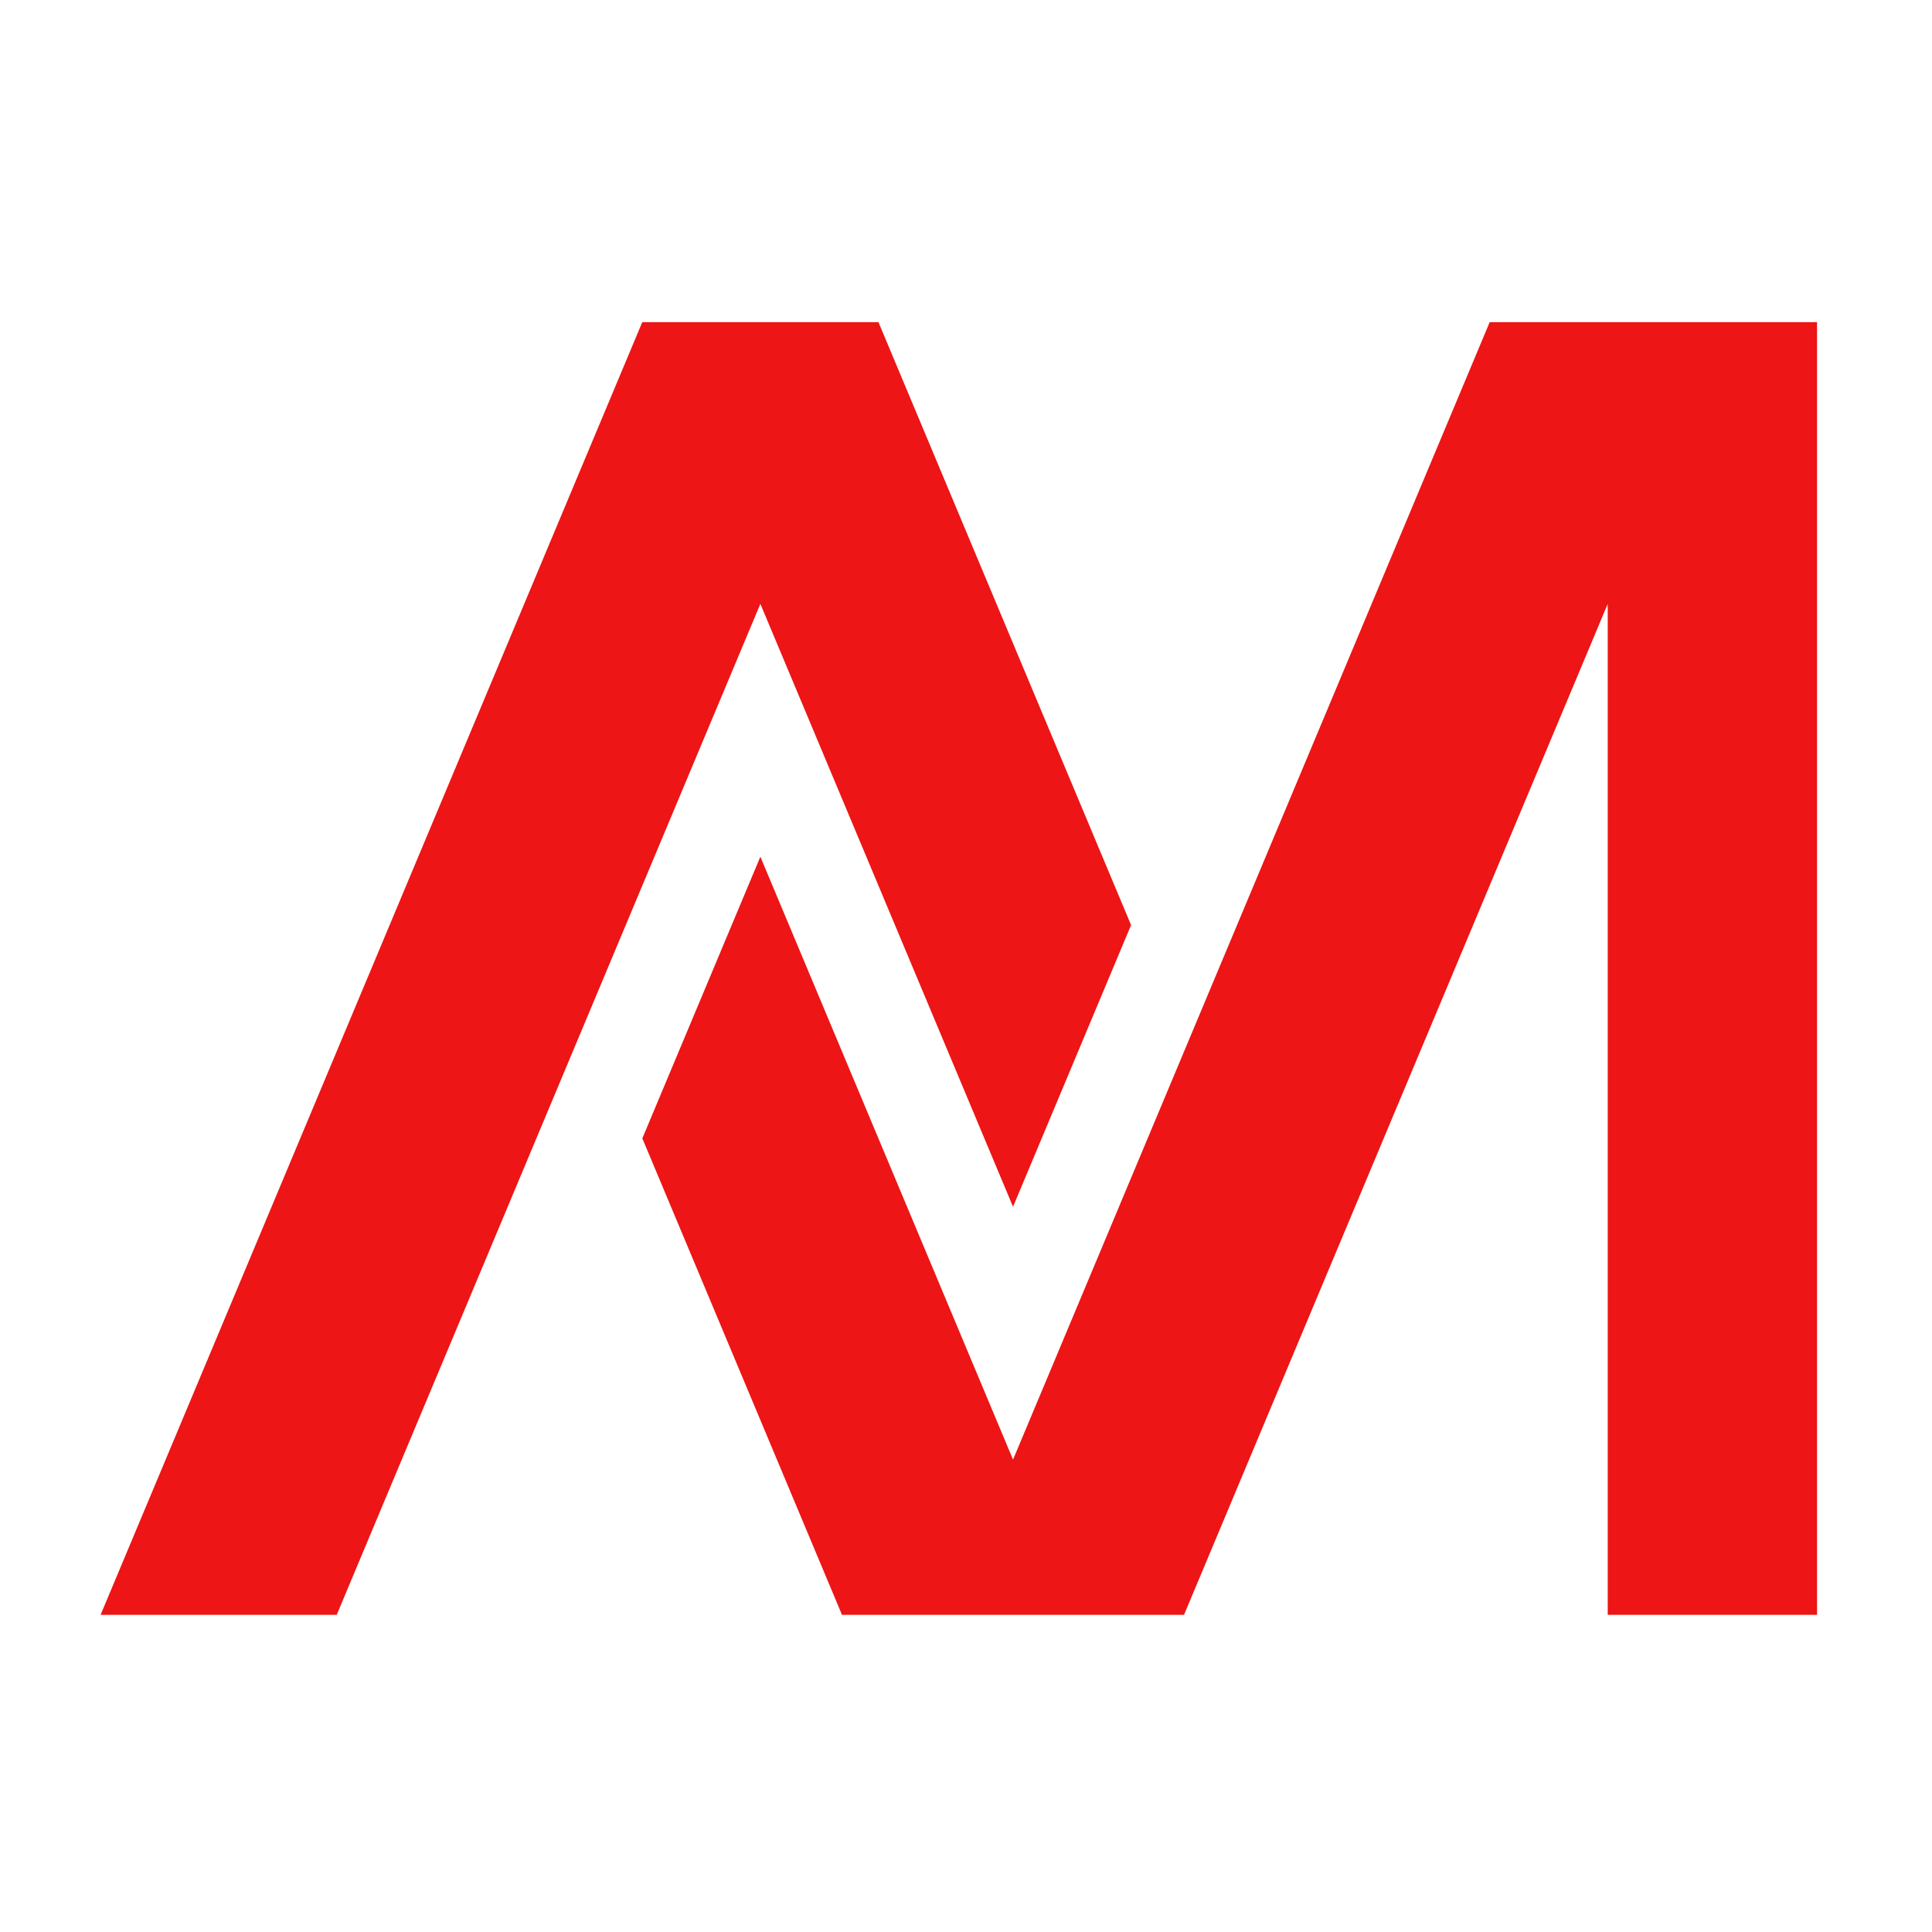 <svg width="32" height="32" viewBox="0 0 32 32" fill="none" xmlns="http://www.w3.org/2000/svg">
<path d="M24.674 5.336L16.779 24.176L12.594 14.19L10.639 18.855L13.946 26.747H19.611L26.629 10.002V26.747H30.096V5.336H24.674Z" fill="#ED1515"/>
<path d="M14.55 5.336H10.638L1.666 26.747H5.577L12.594 10.002L16.779 19.988L18.734 15.322L14.55 5.336Z" fill="#ED1515"/>
</svg>
